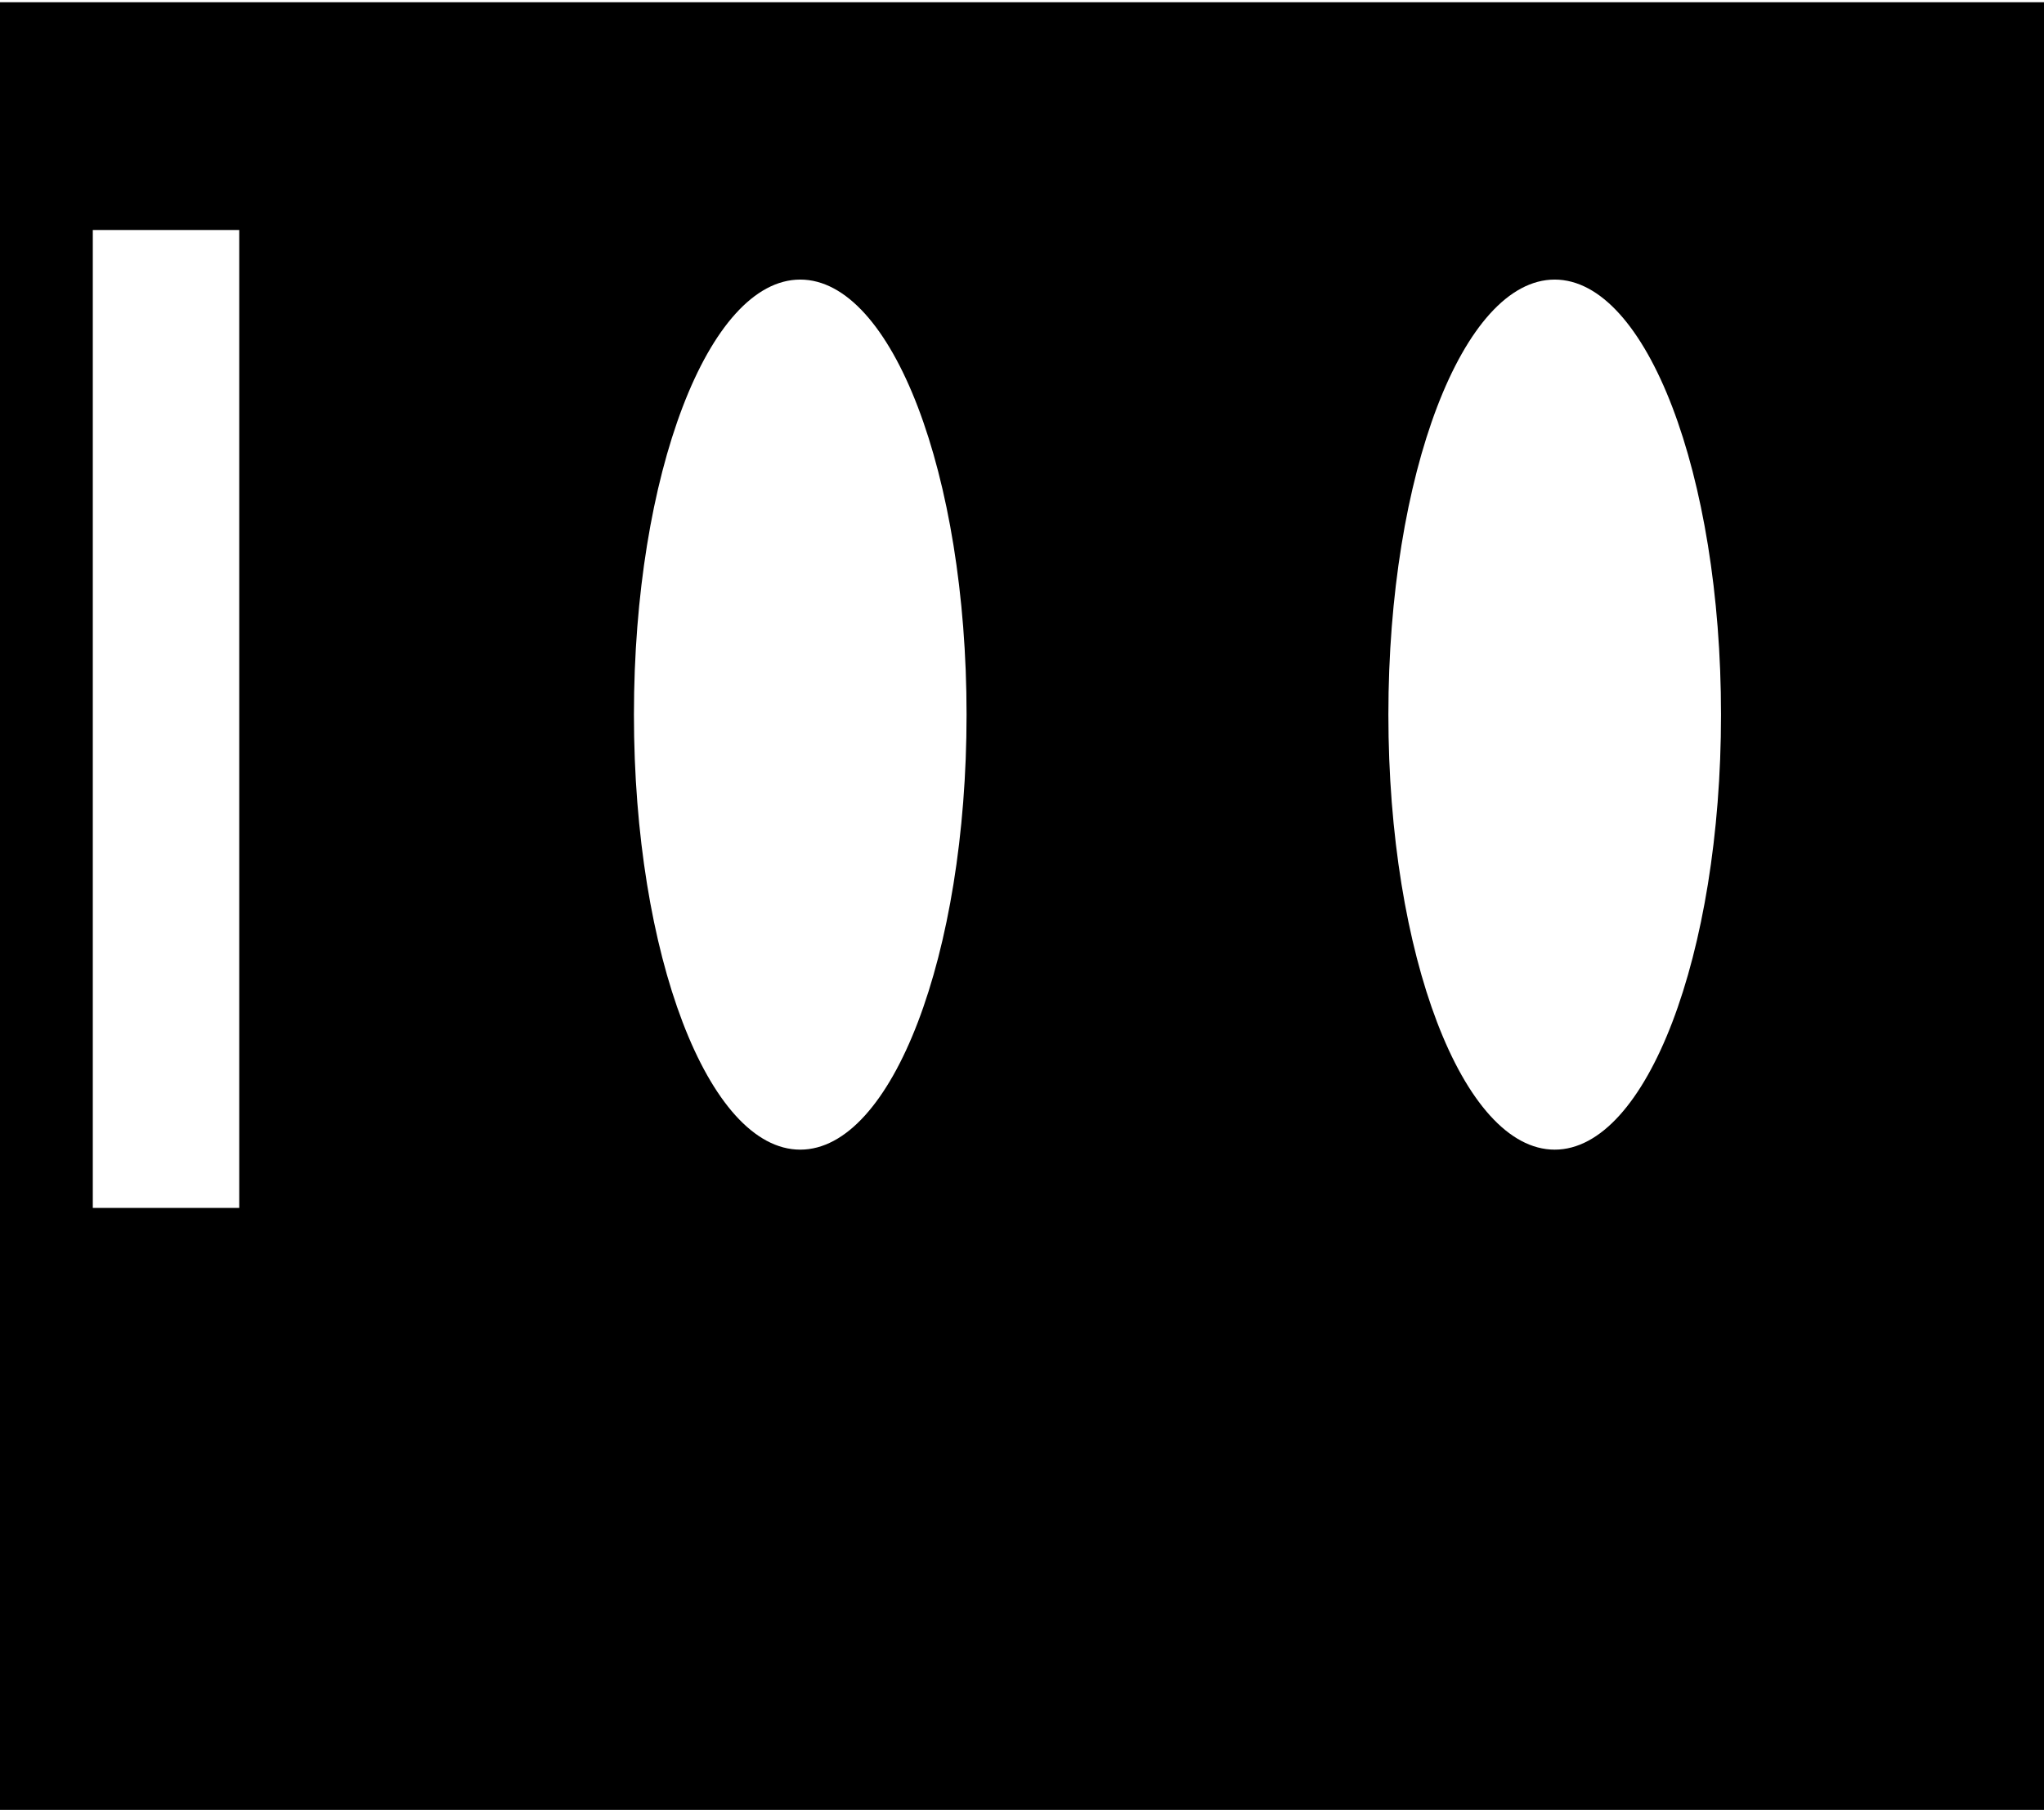 <svg width="848" height="751" viewBox="0 0 848 751" fill="none" xmlns="http://www.w3.org/2000/svg">
<path fill-rule="evenodd" clip-rule="evenodd" d="M848 0.933H0V750.933H848V0.933ZM38.5 95.433H99.25V501.183H38.5V95.433ZM332 477C370.108 477 401 396.187 401 296.5C401 196.813 370.108 116 332 116C293.892 116 263 196.813 263 296.5C263 396.187 293.892 477 332 477ZM645 477C683.108 477 714 396.187 714 296.5C714 196.813 683.108 116 645 116C606.892 116 576 196.813 576 296.5C576 396.187 606.892 477 645 477Z" fill="black"/>
</svg>
